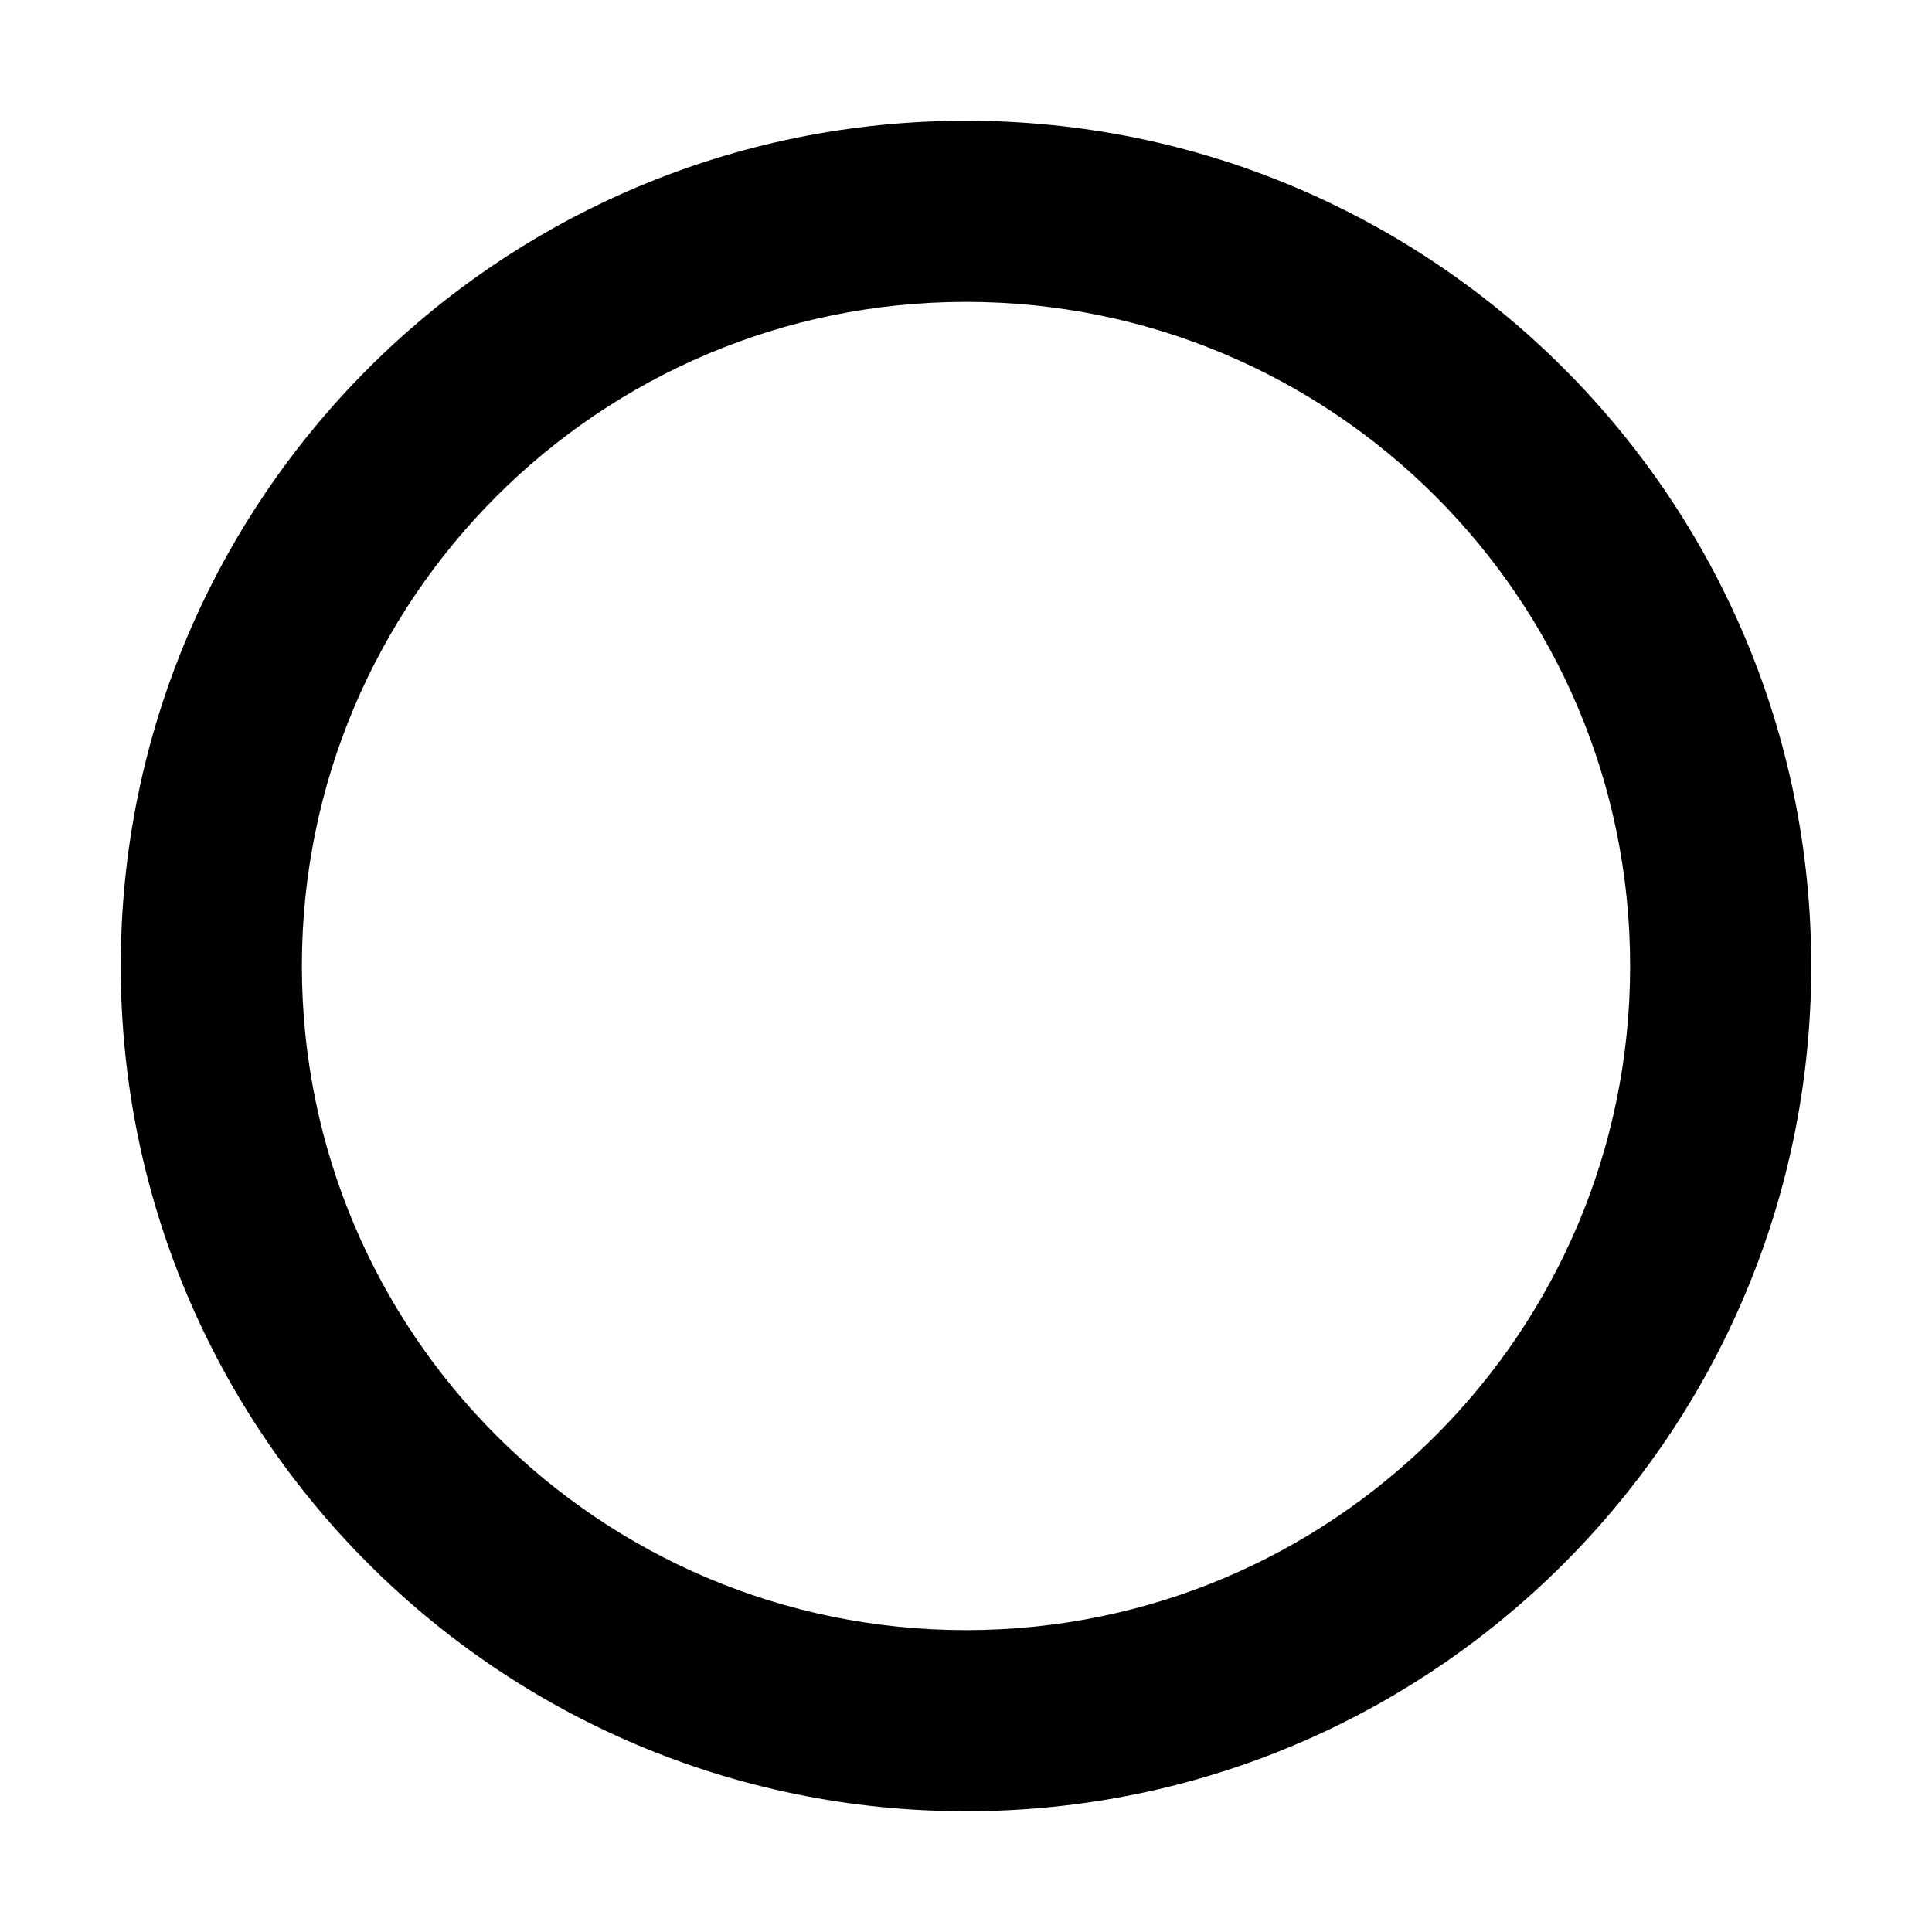<?xml version="1.0" encoding="UTF-8"?>
<svg width="64px" height="64px" viewBox="0 0 64 64" version="1.1" xmlns="http://www.w3.org/2000/svg" xmlns:xlink="http://www.w3.org/1999/xlink">
    <path d="M32,4 C47.463,4 60,16.536 60,32 C60,47.463 47.463,60 32,60 C16.536,60 4,47.463 4,32 C4,16.536 16.536,4 32,4 Z M32,10 C19.849,10 10,19.849 10,32 C10,44.150 19.849,54 32,54 C44.150,54 54,44.150 54,32 C54,19.849 44.150,10 32,10 Z" fill="#000000" fill-rule="nonzero"></path>
</svg>